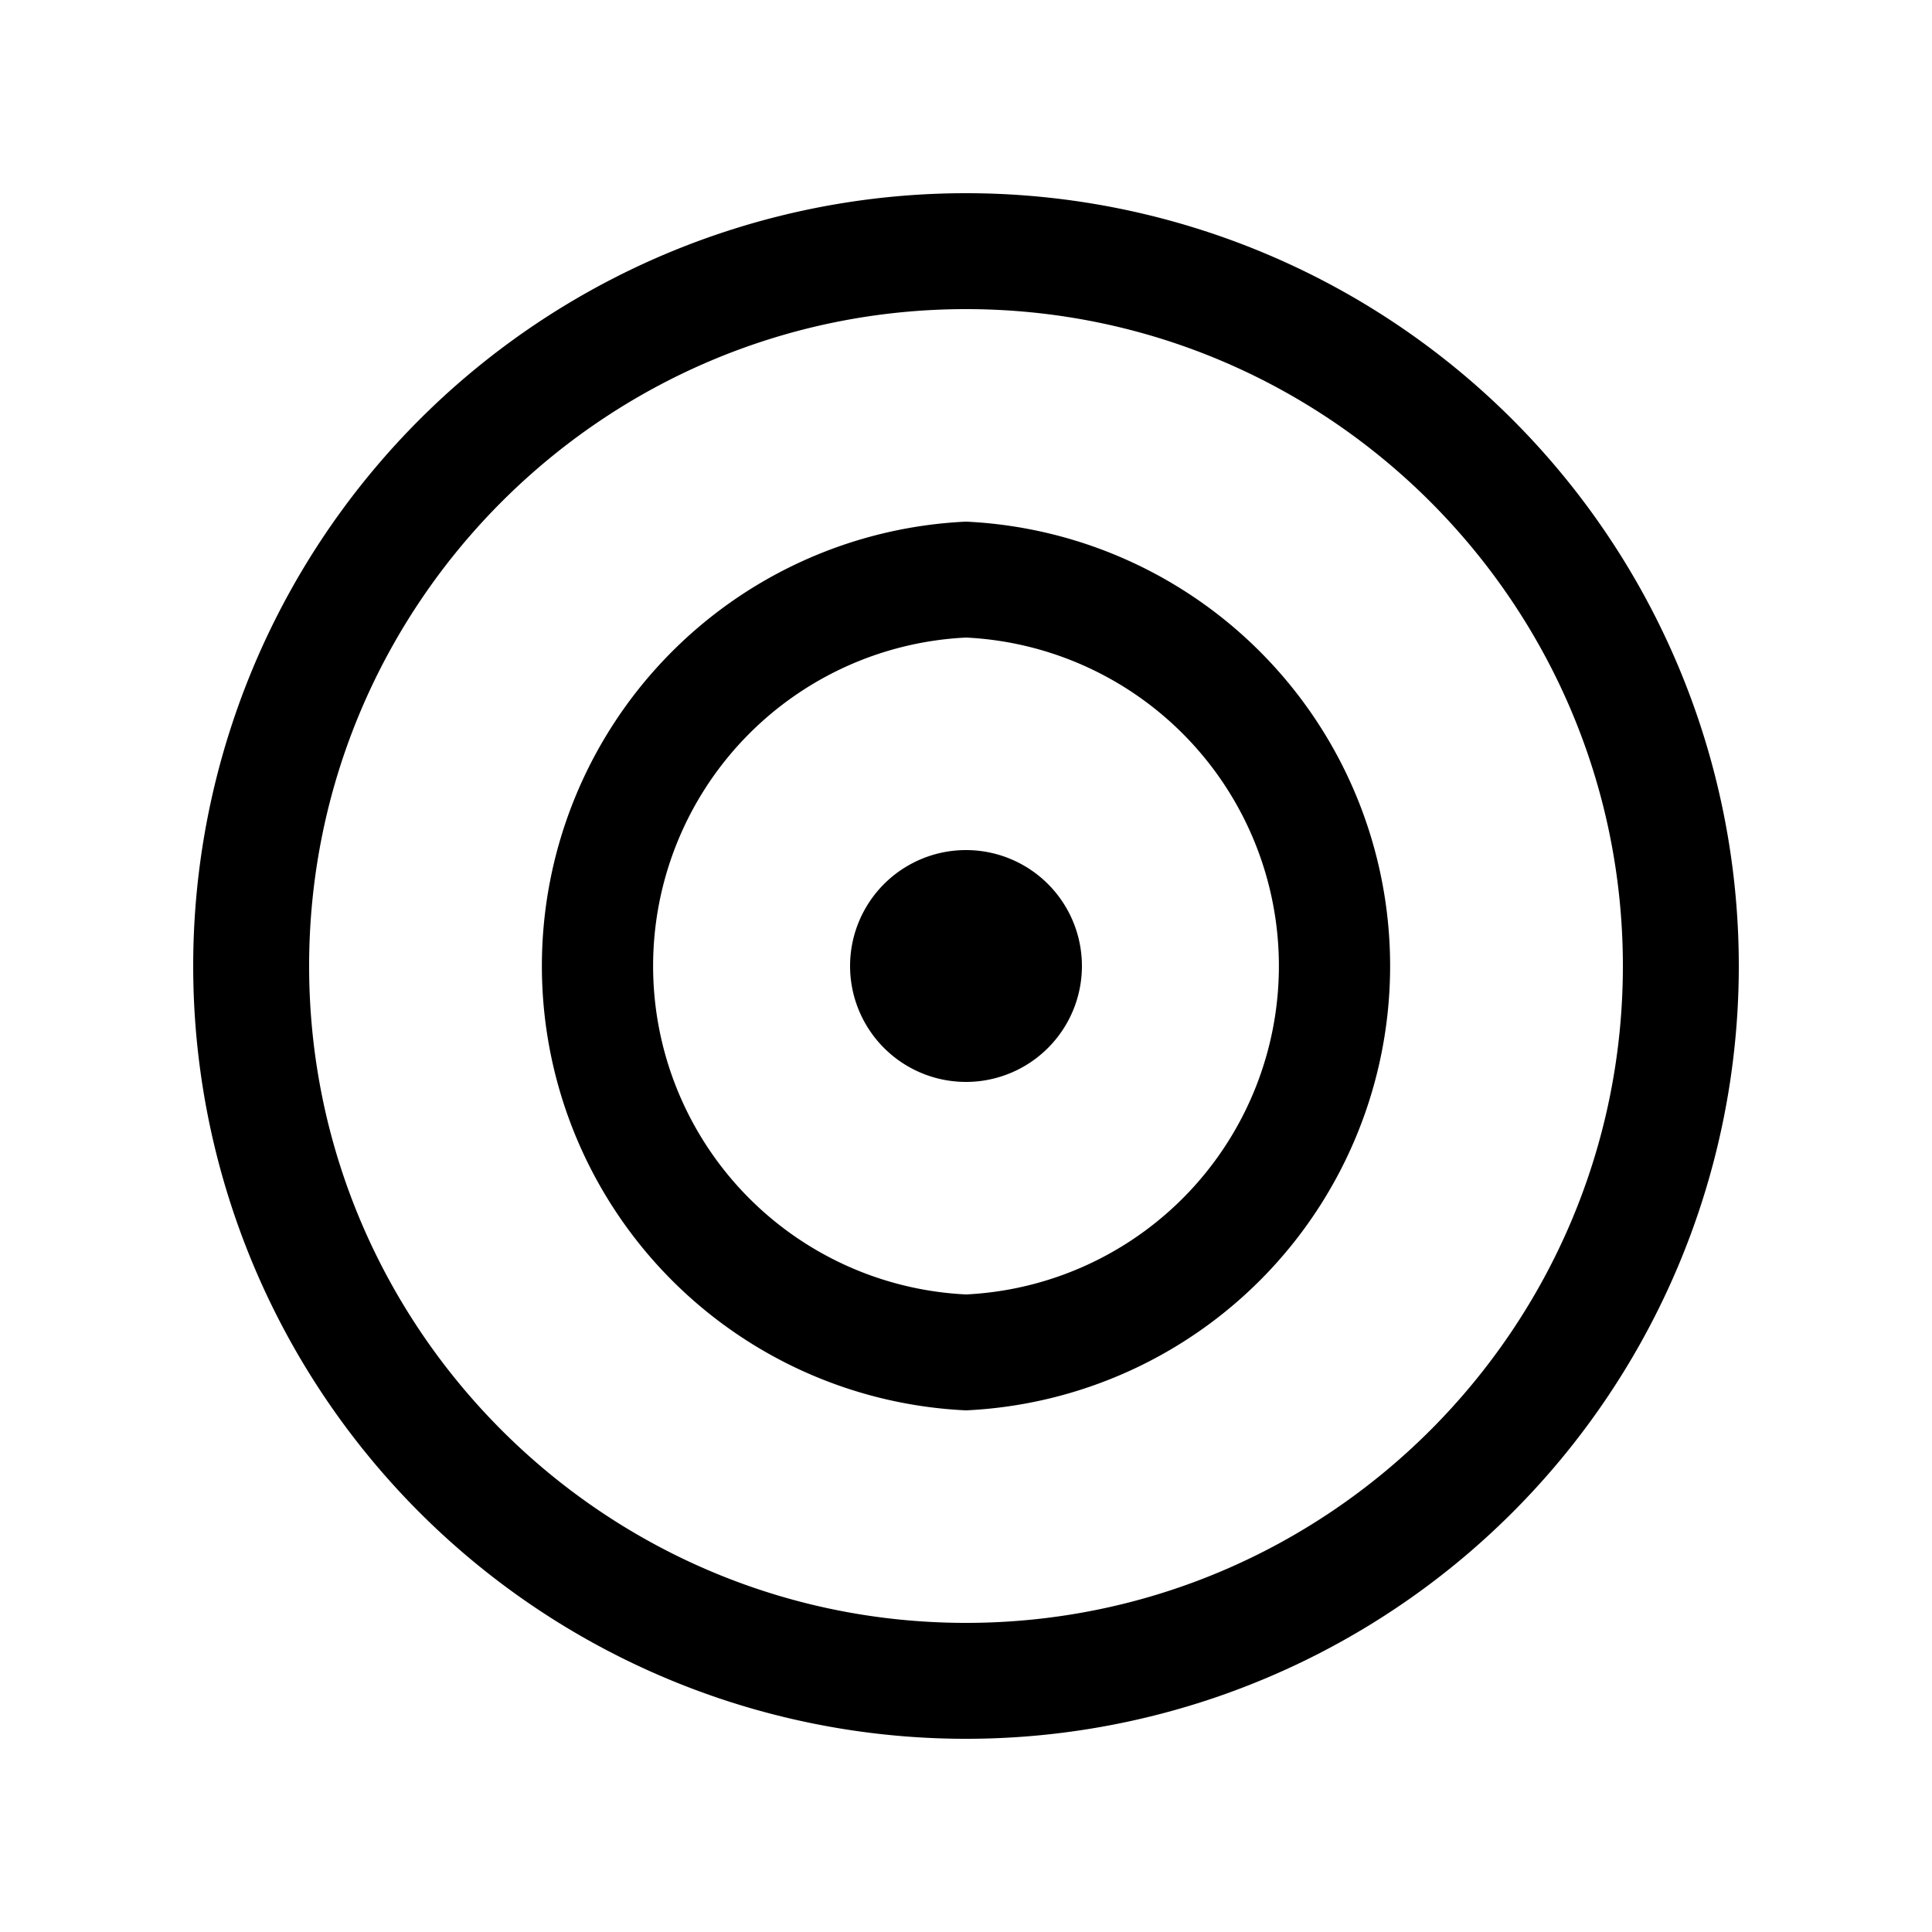 <svg xmlns="http://www.w3.org/2000/svg" viewBox="0 0 20 20">
    <path fill="#000" fill-rule="evenodd" d="M10 2a8 8 0 1 0 0 16 8 8 0 0 0 0-16m0 1.2c3.75 0 6.8 3.05 6.8 6.8s-3.05 6.8-6.8 6.8-6.8-3.05-6.8-6.8S6.25 3.2 10 3.2m0 11.4a4.605 4.605 0 0 1 0-9.2 4.605 4.605 0 0 1 0 9.2m0-8a3.404 3.404 0 0 0 0 6.8 3.404 3.404 0 0 0 0-6.8m0 2.2a1.2 1.2 0 1 0 0 2.4 1.2 1.2 0 0 0 0-2.4"/>
</svg>
